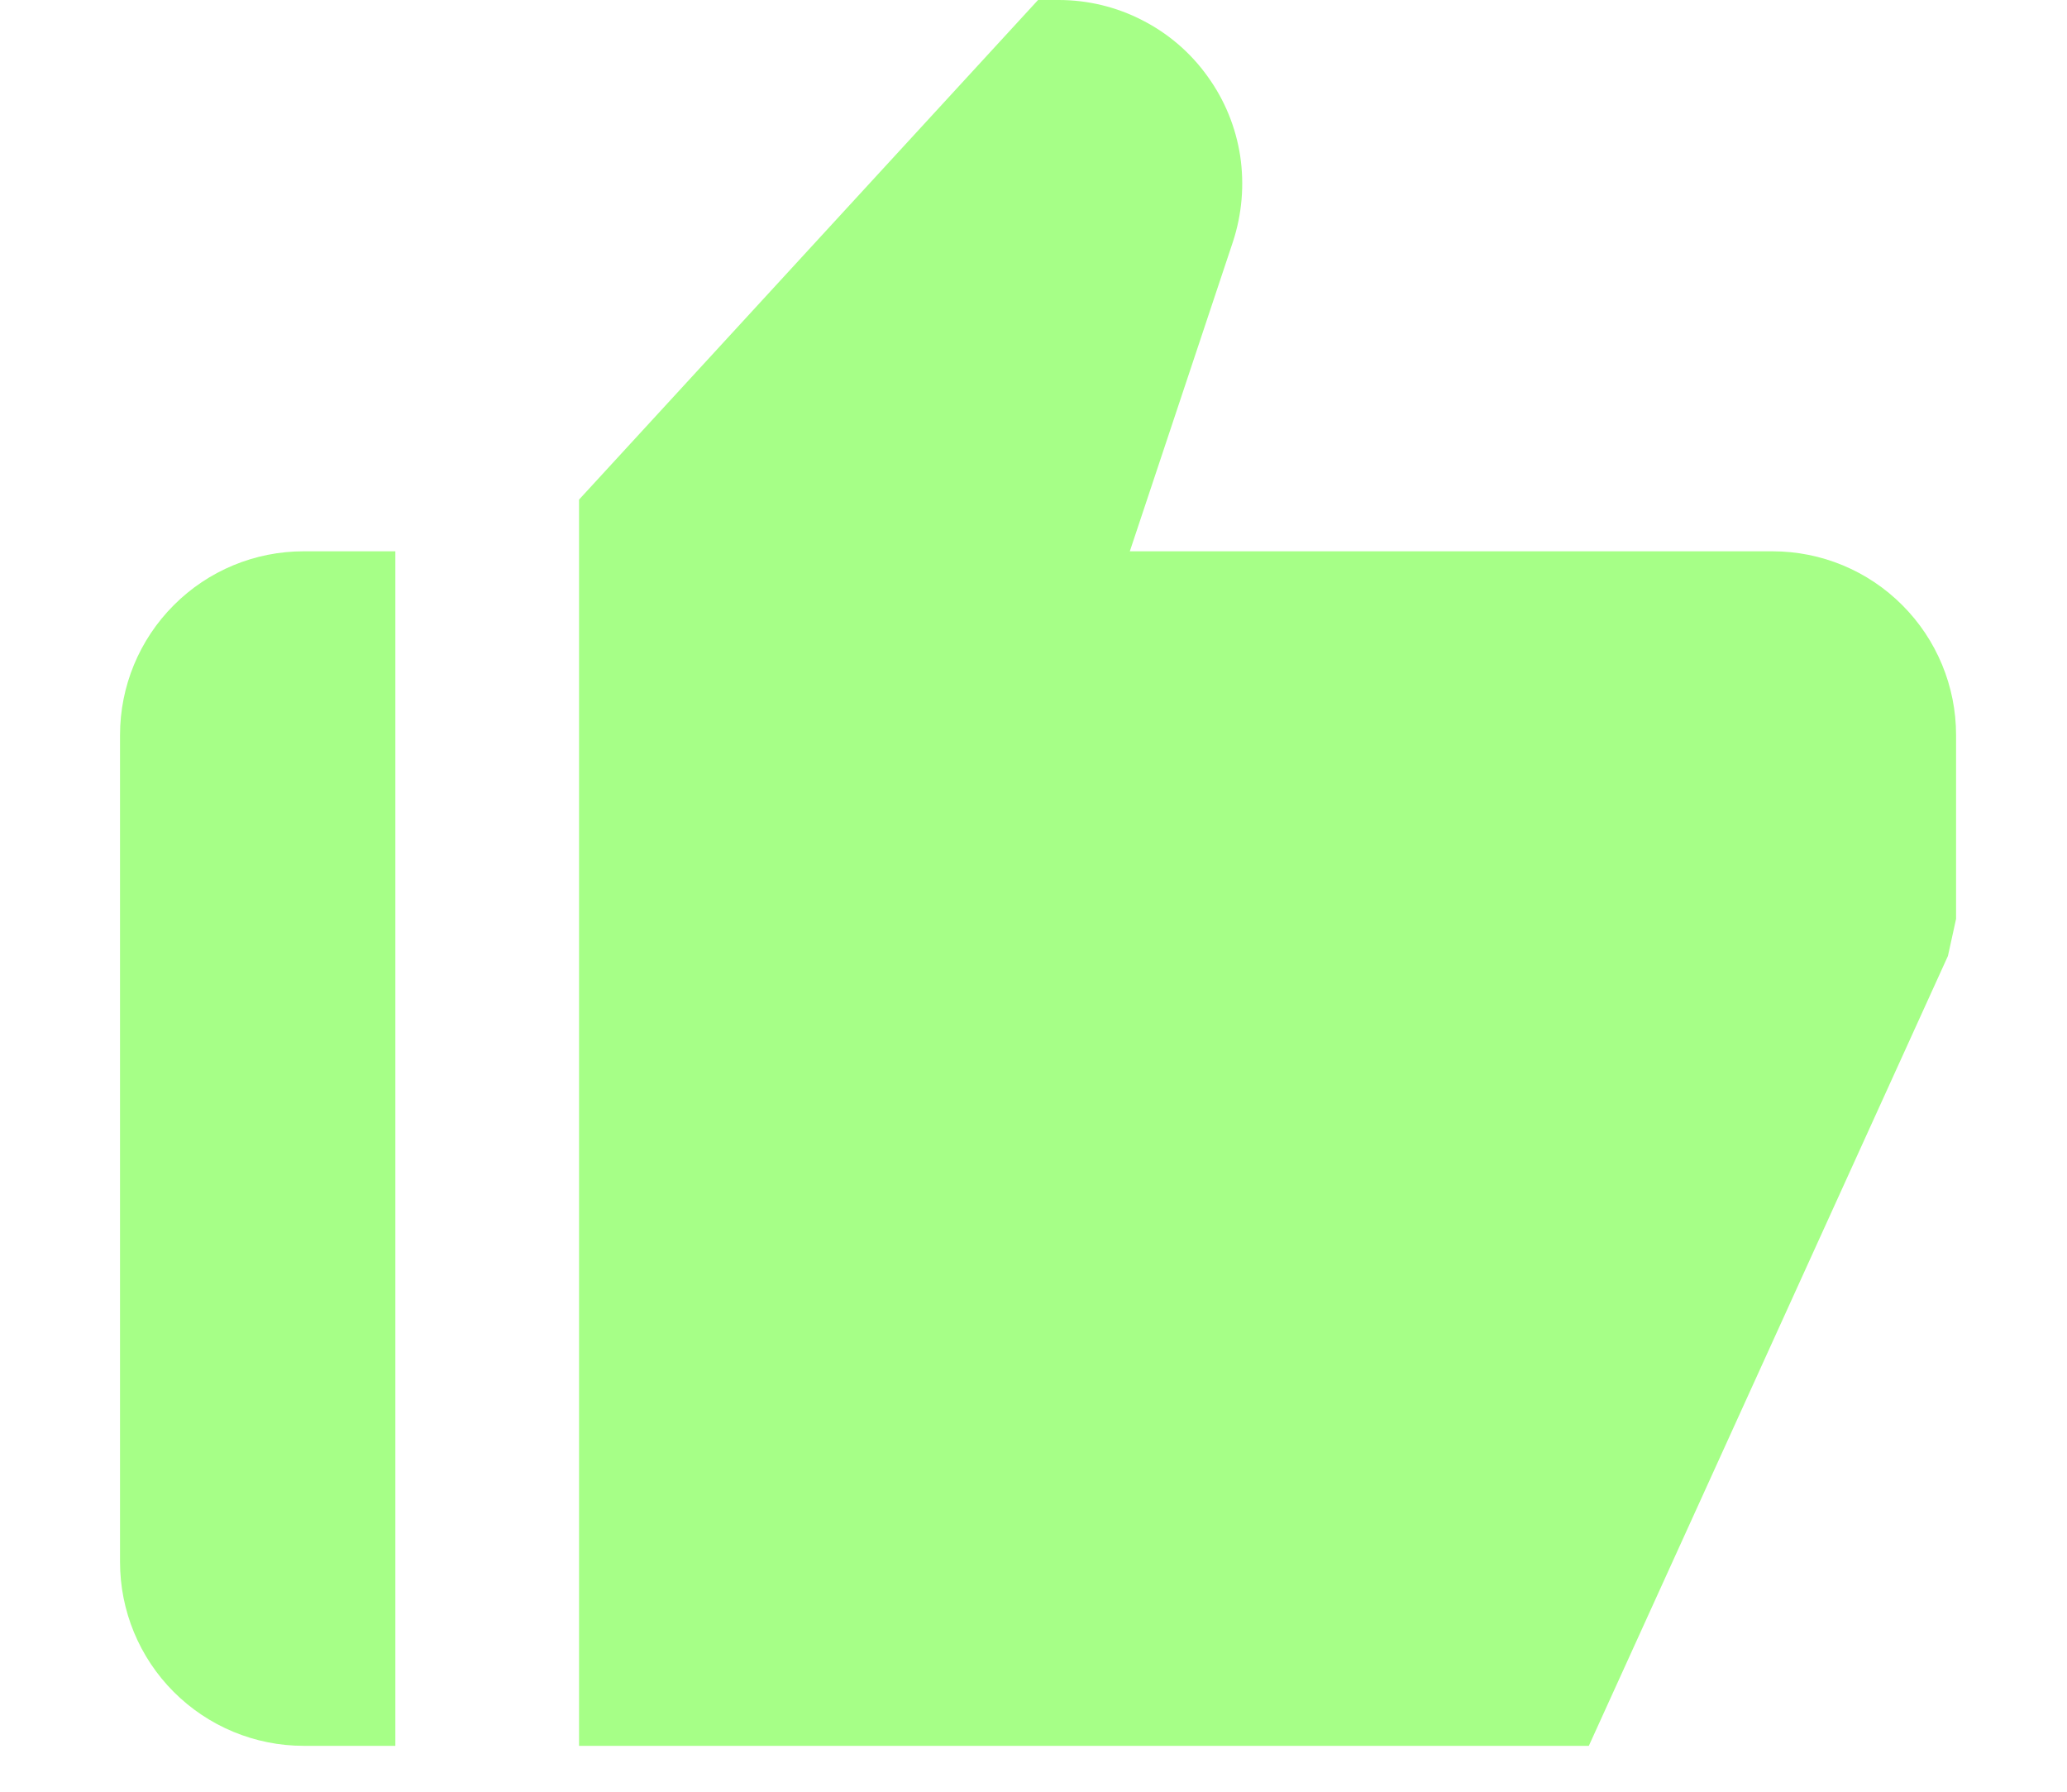 <svg width="15" height="13" viewBox="0 0 15 13" fill="none" xmlns="http://www.w3.org/2000/svg">
<path d="M2.203 12.667H2.869V4H2.203C1.85 4 1.511 4.14 1.261 4.391C1.011 4.641 0.871 4.98 0.871 5.333V11.333C0.871 11.687 1.011 12.026 1.261 12.276C1.511 12.526 1.85 12.667 2.203 12.667ZM12.863 4H8.199L8.947 1.755C9.013 1.554 9.031 1.341 9 1.132C8.968 0.923 8.887 0.725 8.763 0.554C8.64 0.382 8.478 0.243 8.29 0.147C8.102 0.05 7.894 5.47419e-05 7.683 0H7.533L4.202 3.625V12.667H11.53L14.136 6.936L14.195 6.667V5.333C14.195 4.98 14.055 4.641 13.805 4.391C13.555 4.14 13.216 4 12.863 4V4Z" fill="#A6FF87"/>
</svg>
